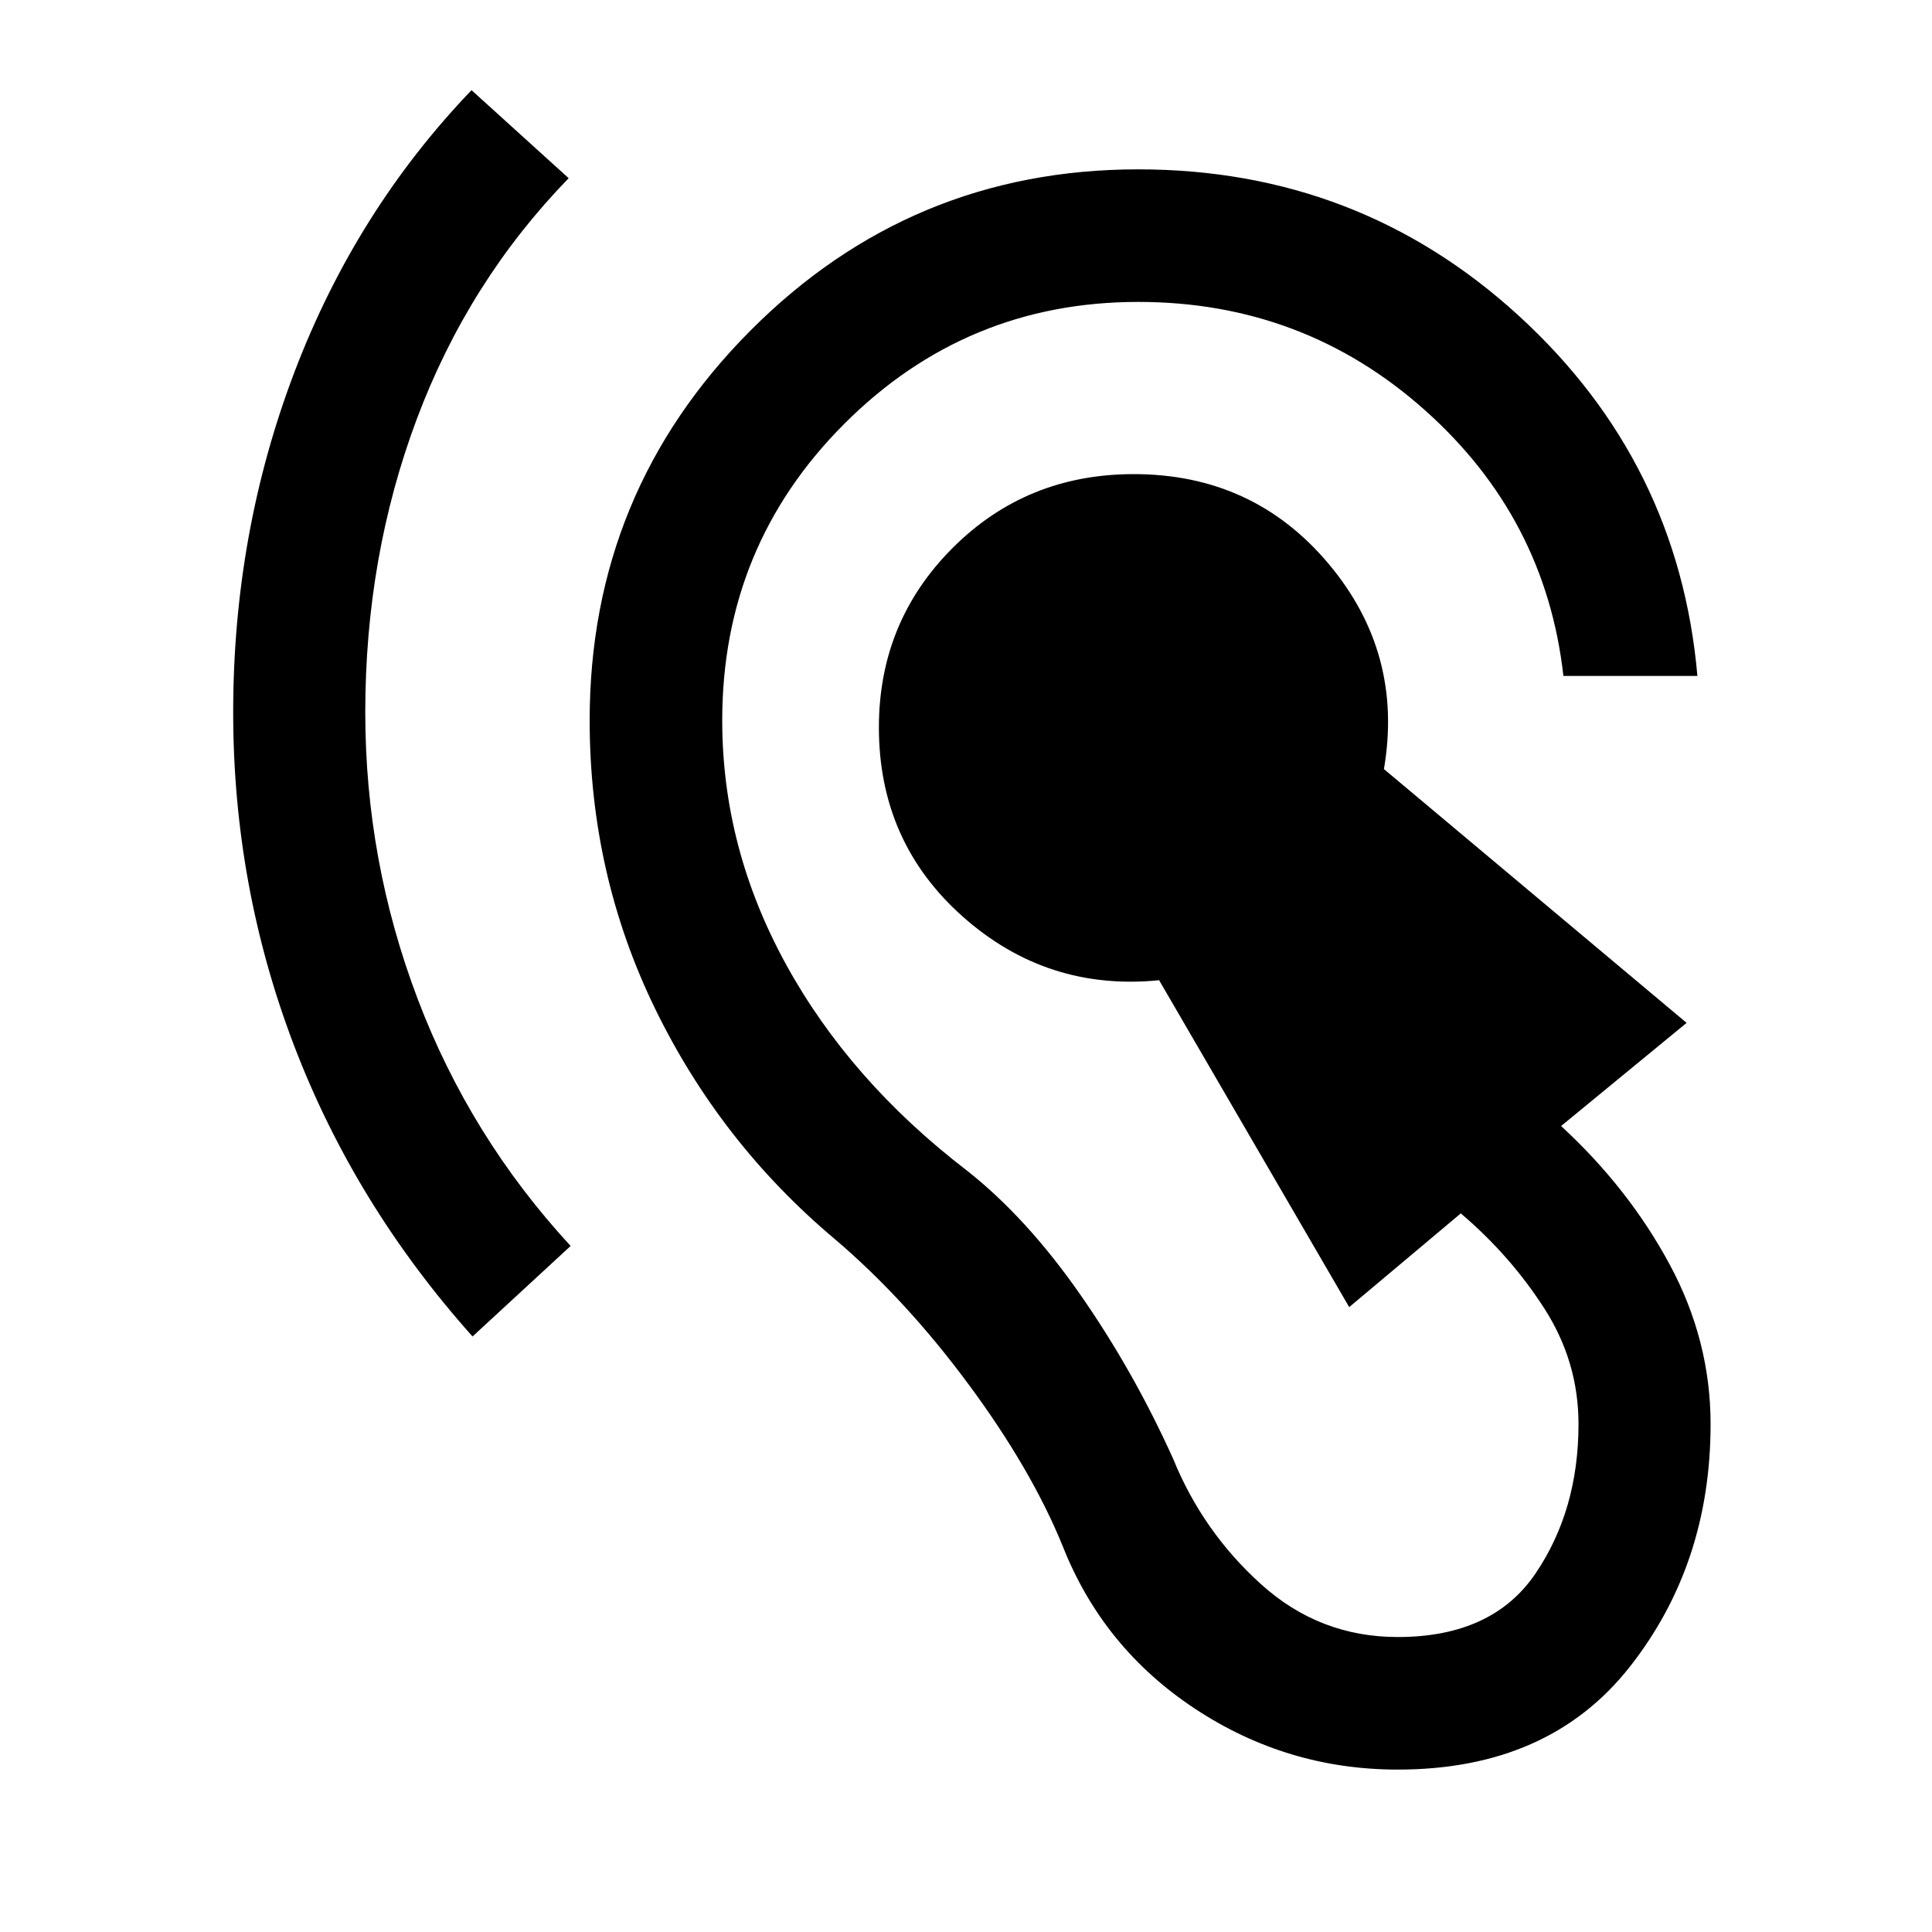 <svg xmlns="http://www.w3.org/2000/svg" height="48" viewBox="0 -960 960 960" width="48"><path d="M694.52-80.7q-54.95 0-100.76-30.25-45.8-30.25-65.78-80.96-15.52-38.07-46.71-80.23-31.18-42.16-66.51-72.21-56.78-47.74-89.27-114.49Q293-525.59 293-602.04q0-113.44 79.82-193.62 79.81-80.19 192.75-80.19 109.56 0 189.05 72.7 79.49 72.69 88.81 179.02h-66.58q-8.85-78.74-69.08-132.29-60.23-53.56-142.2-53.56-85.59 0-146.15 60.68-60.55 60.67-60.55 147.26 0 63.52 31.75 121.32 31.75 57.81 89.79 102.33 29.57 23.28 56.17 61.37 26.59 38.09 46.35 81.89 14.77 36.28 43.79 62.42t67.8 26.14q47.02 0 68.43-31.51 21.4-31.51 21.4-74.29 0-30.96-16.9-57.34-16.91-26.38-41.58-47.36l-55.46 46.57-94.45-162.43q-55.59 5.56-97.42-31.48-41.82-37.05-41.82-94.13 0-52.55 36.66-89.21t89.95-36.66q59.37 0 96.78 44.49 37.41 44.49 27.56 102.07l150.4 126.11-62.37 51.26q33.54 30.91 53.91 68.71 20.37 37.79 20.37 79.4 0 69.61-40.18 120.64Q769.63-80.7 694.52-80.7ZM234.8-295.91q-58.45-65.42-88.69-144.58-30.24-79.16-30.24-165.55 0-89.18 30.49-169.21T234.3-915.2l48.27 43.74q-49.79 51.22-75.43 119.58-25.64 68.36-25.64 145.84 0 73.74 26.01 142.33 26.01 68.6 76.03 122.82l-48.74 44.98Z"/></svg>